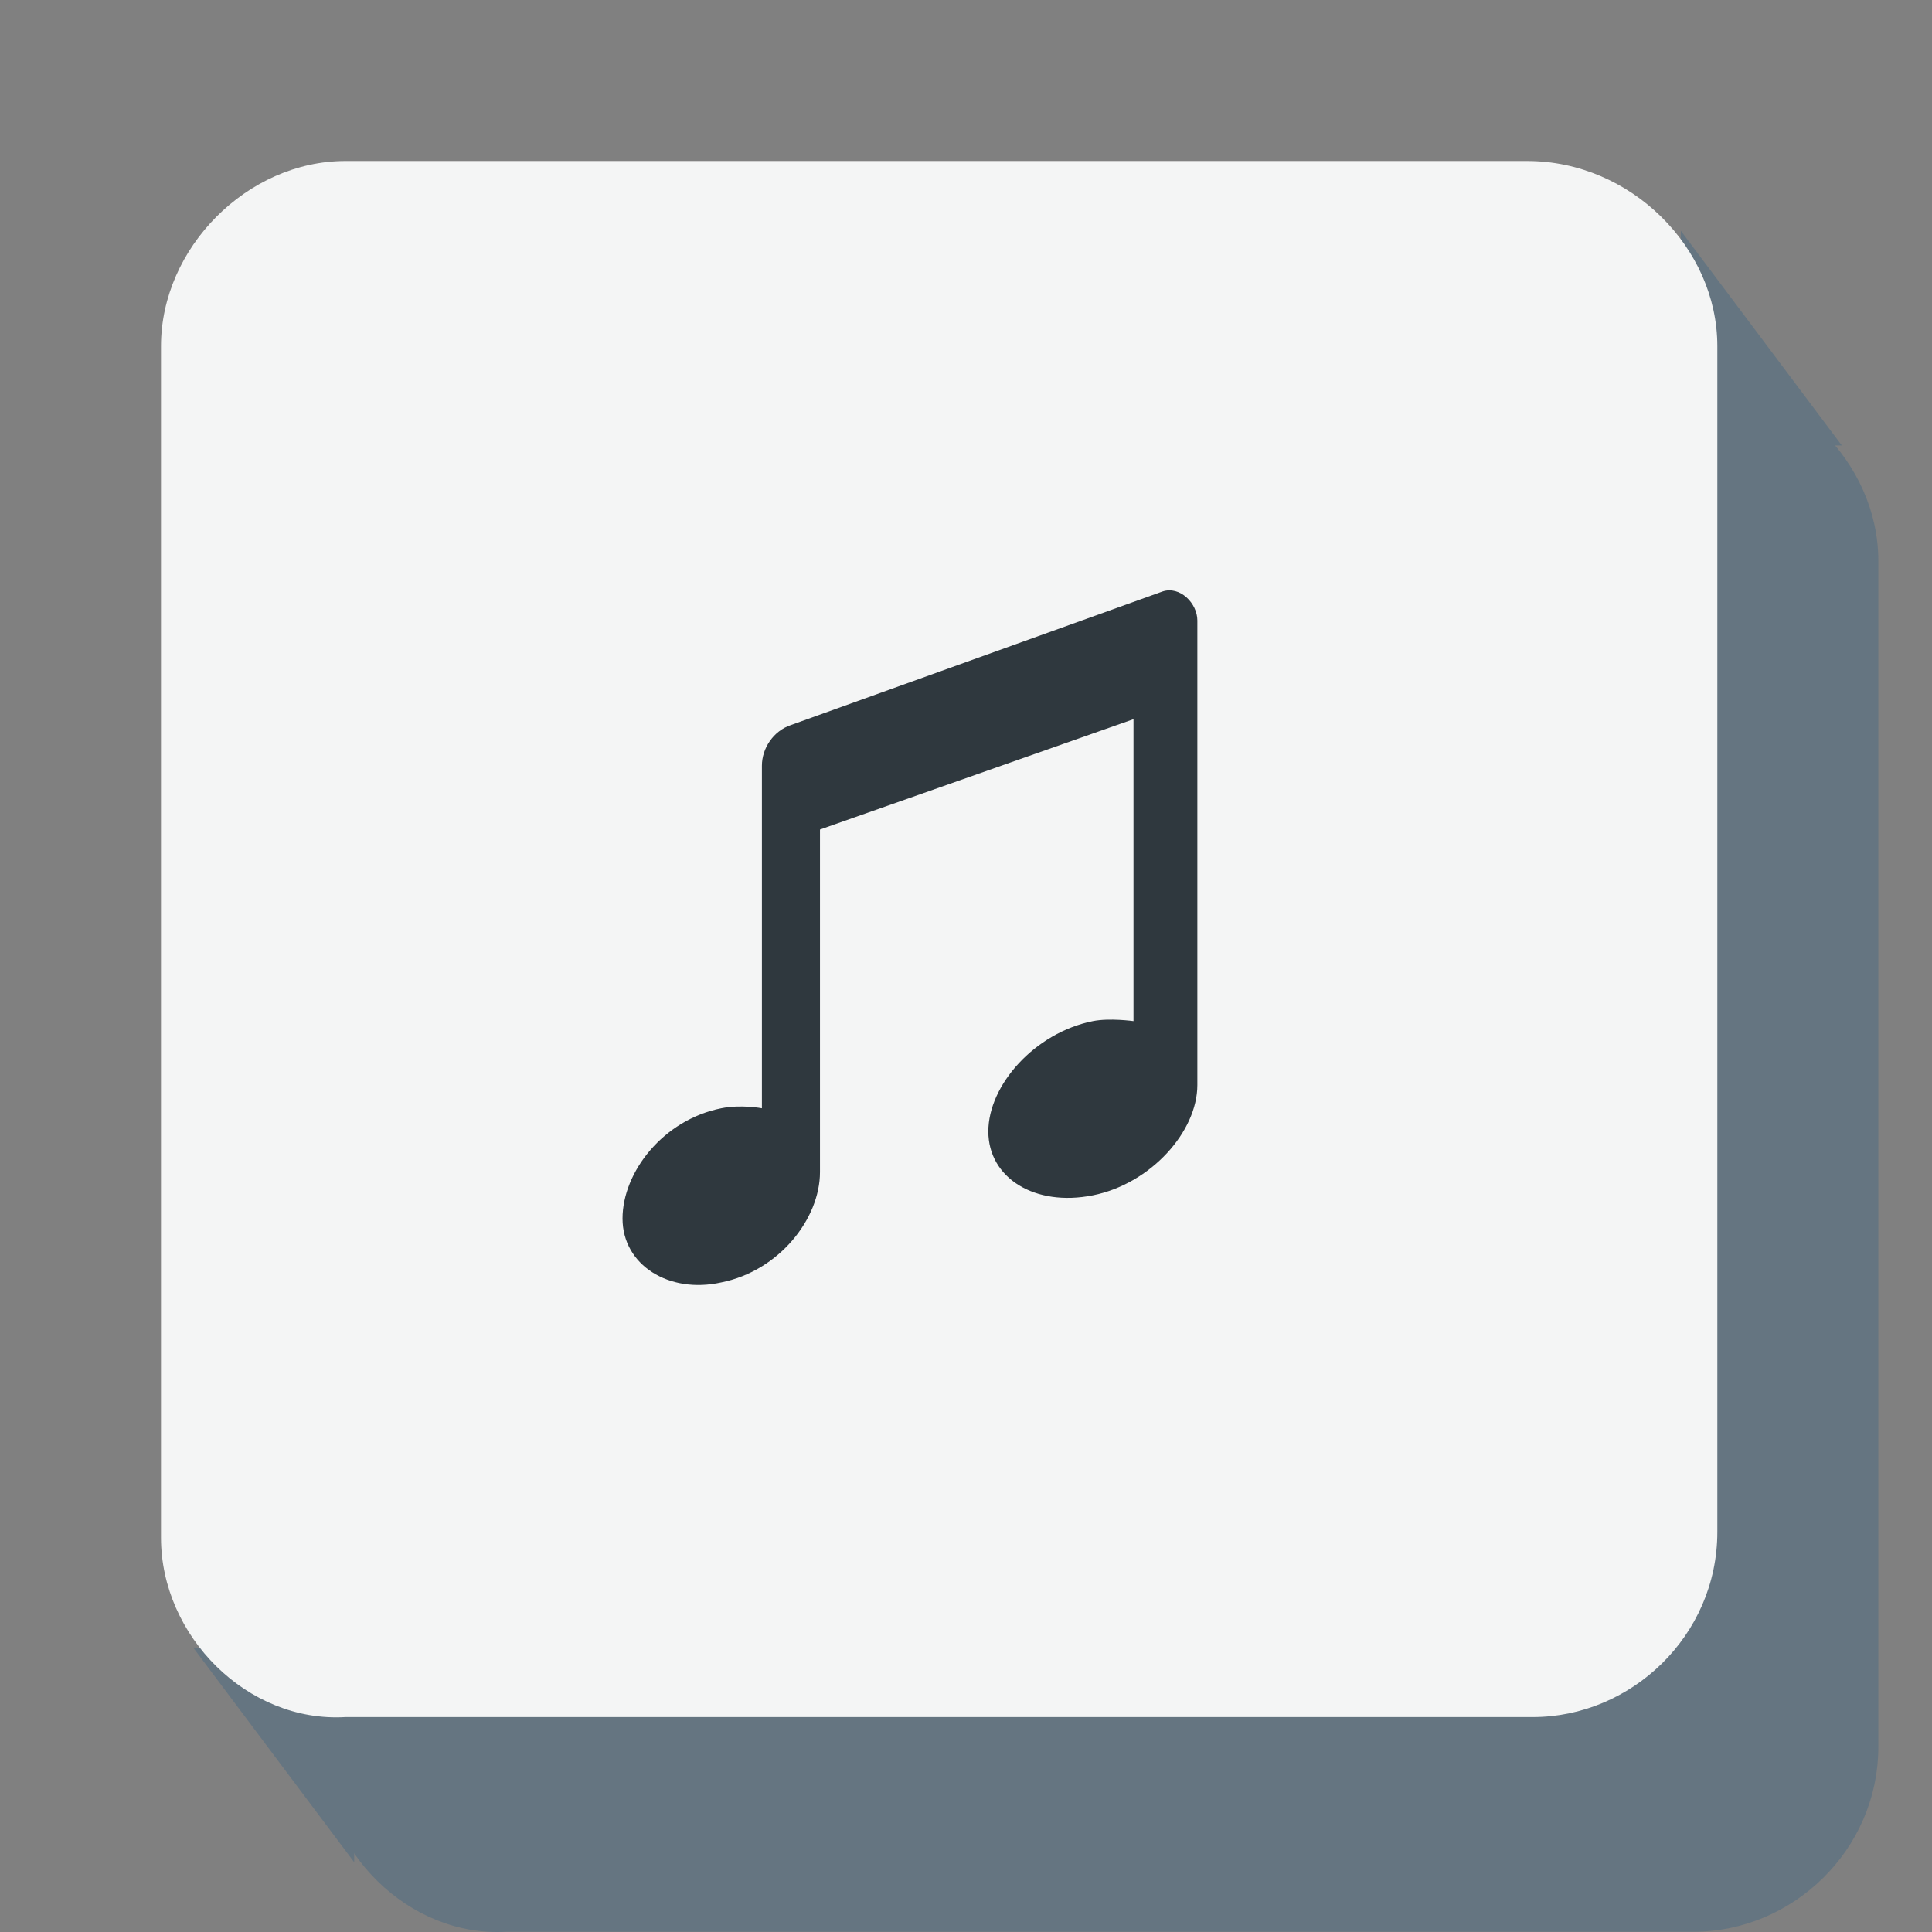 <svg width="36" height="36" viewBox="0 0 36 36" fill="none" xmlns="http://www.w3.org/2000/svg">
<rect x="0" y="0" width="36" height="36" fill="#808080" stroke="none"/>
<path d="M6 10.45C6 8.617 7.611 7 9.437 7H31.456C33.389 7 35 8.617 35 10.45V32.545C35 34.486 33.389 35.995 31.563 35.995H9.437C7.611 36.103 6 34.486 6 32.653V10.45Z" fill="#657581"/>
<path d="M31.32 8.3H34.32L31.32 4.3V8.3Z" fill="#657581"/>
<path d="M6.6 30.7V34.7L3.6 30.7H6.6Z" fill="#657581"/>
<path d="M3 6.45C3 4.617 4.611 3 6.437 3H28.456C30.389 3 32 4.617 32 6.45V28.545C32 30.486 30.389 31.995 28.563 31.995H6.437C4.611 32.103 3 30.486 3 28.653V6.45Z" fill="#F4F5F5"/>
<path d="M21.662 11.021L14.738 13.51C14.413 13.618 14.197 13.942 14.197 14.267V20.651C14.197 20.651 13.81 20.576 13.439 20.651C12.357 20.867 11.6 21.841 11.6 22.706C11.6 23.572 12.466 24.113 13.439 23.896C14.521 23.68 15.279 22.706 15.279 21.841V15.457L21.121 13.401V19.027C21.121 19.027 20.676 18.965 20.364 19.027C19.282 19.244 18.416 20.218 18.416 21.083C18.416 21.949 19.282 22.49 20.364 22.273C21.446 22.057 22.311 21.083 22.311 20.218V11.562C22.311 11.241 21.987 10.913 21.662 11.021Z" fill="#2F383E"/>
</svg>
